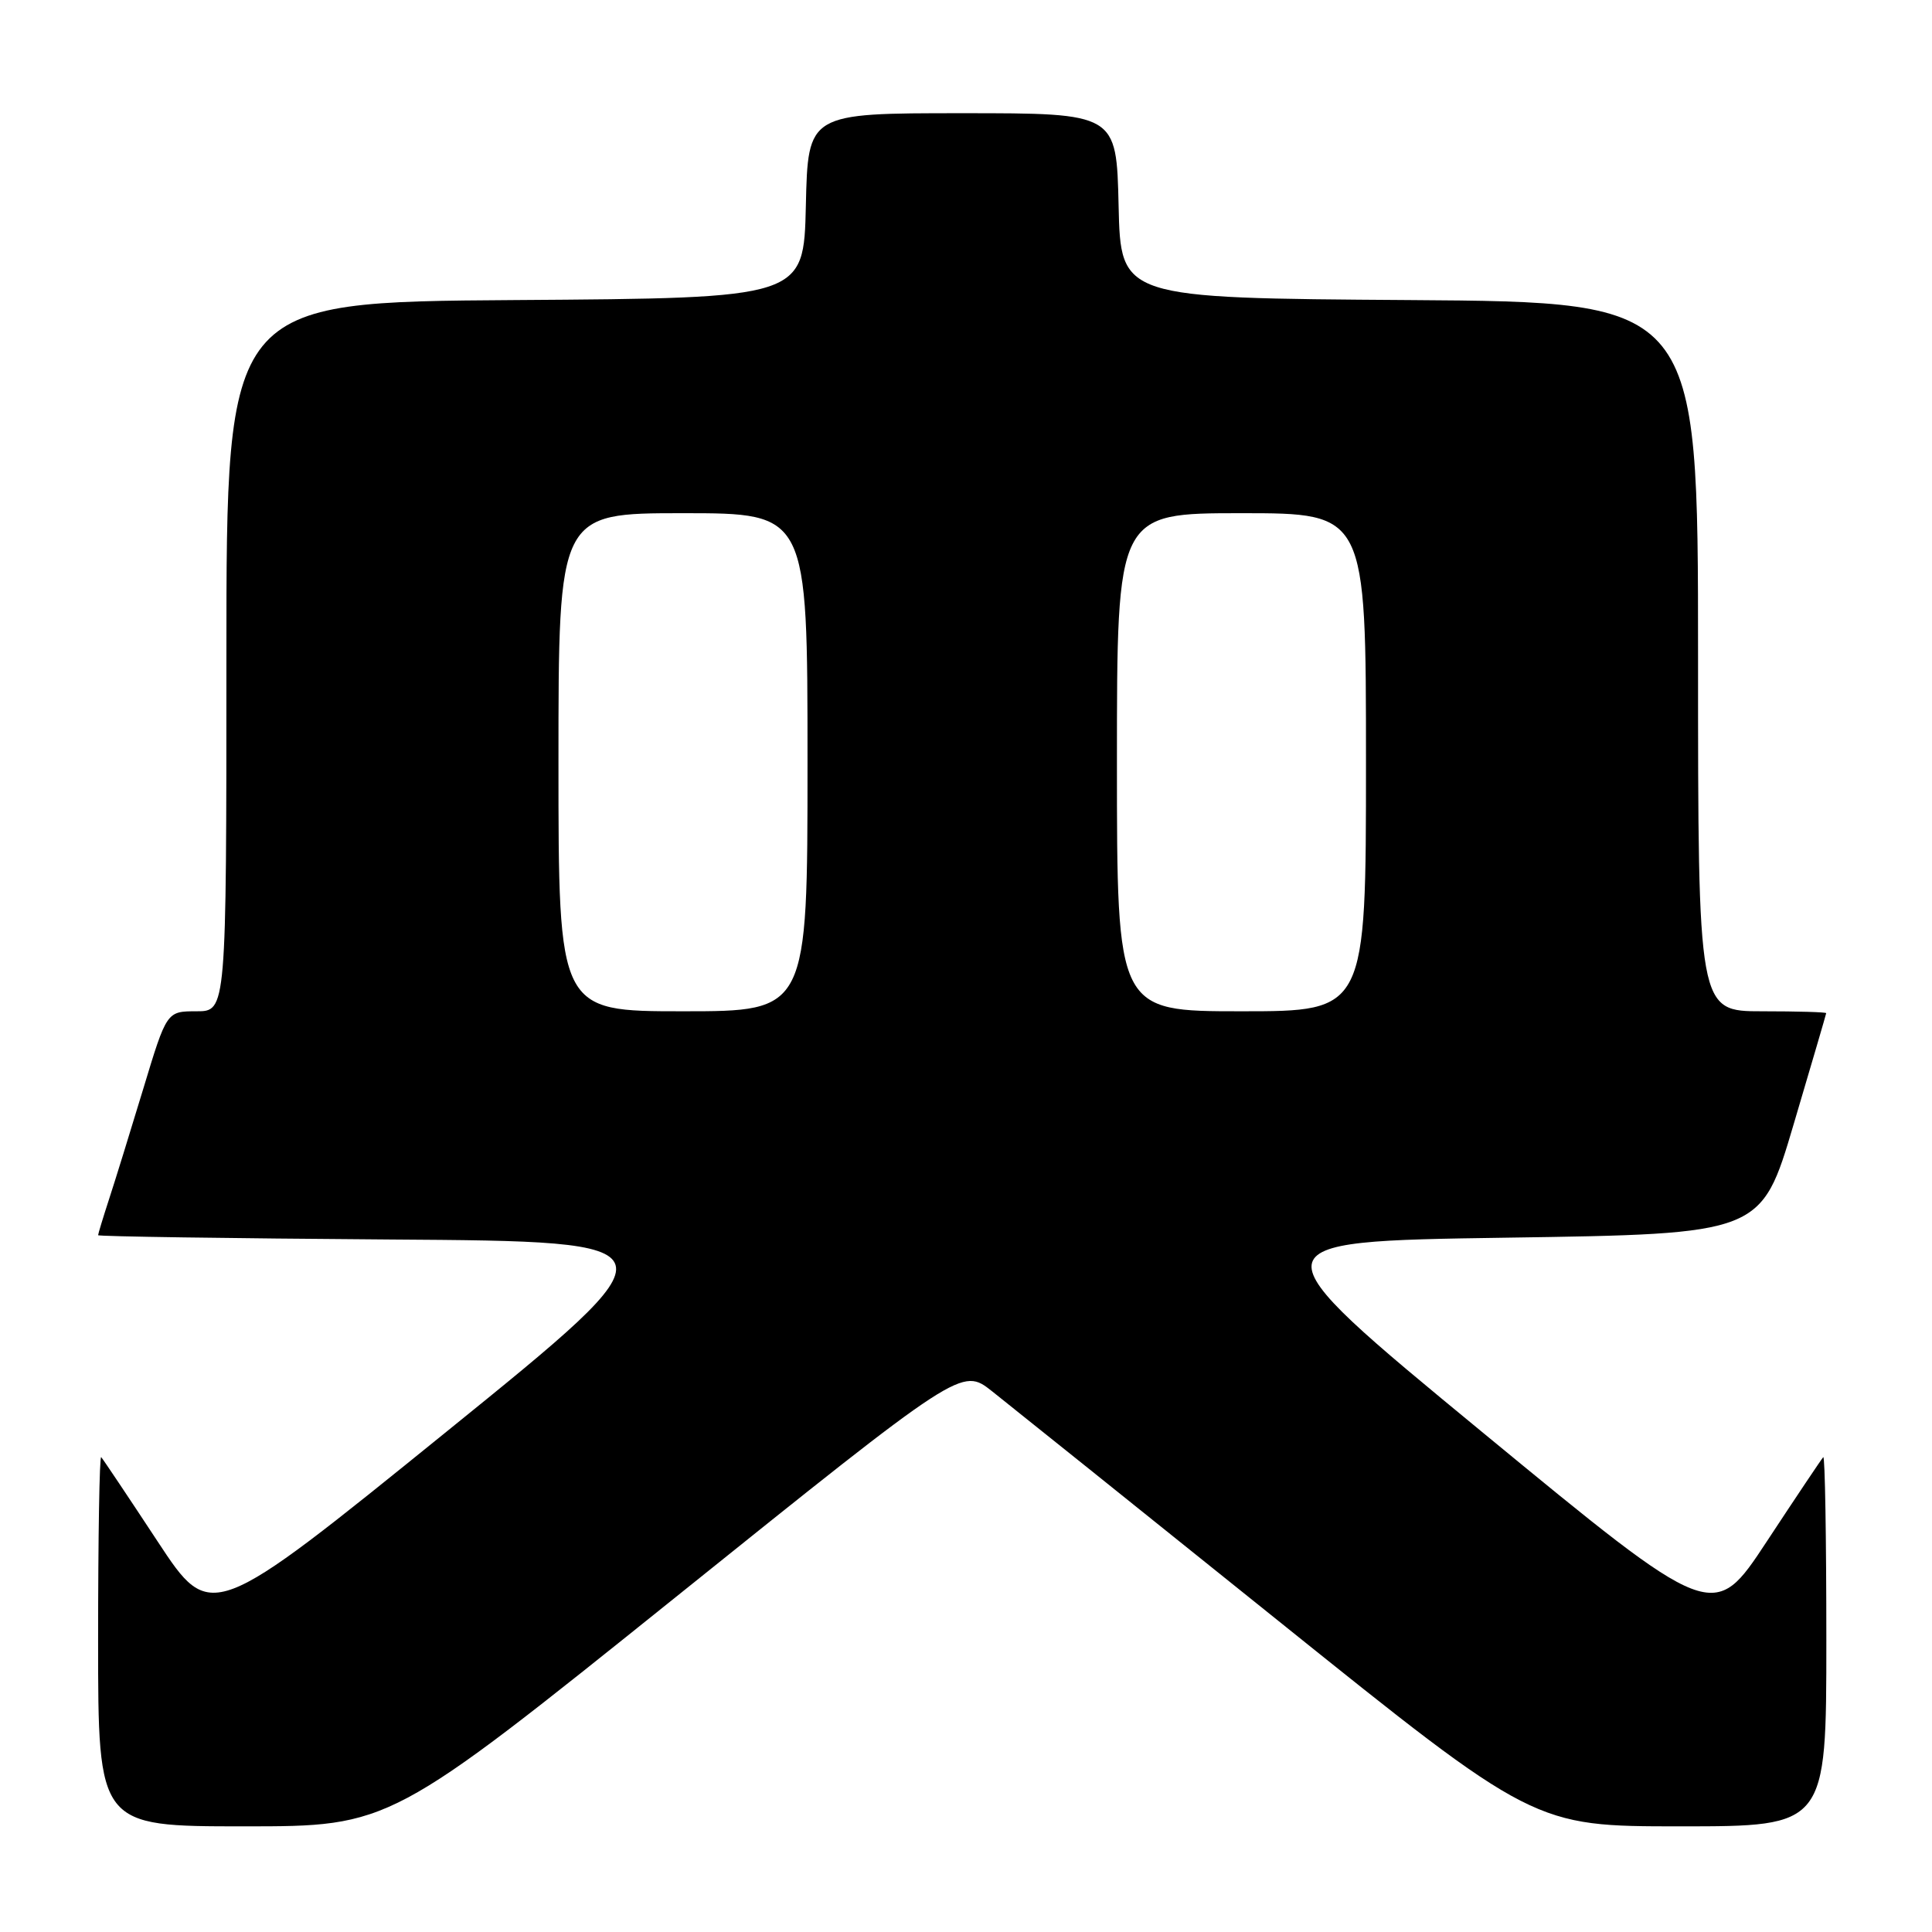 <?xml version="1.0" encoding="UTF-8" standalone="no"?>
<!DOCTYPE svg PUBLIC "-//W3C//DTD SVG 1.1//EN" "http://www.w3.org/Graphics/SVG/1.1/DTD/svg11.dtd" >
<svg xmlns="http://www.w3.org/2000/svg" xmlns:xlink="http://www.w3.org/1999/xlink" version="1.1" viewBox="0 0 256 256">
 <g >
 <path fill="currentColor"
d=" M 89.58 211.59 C 127.44 181.18 127.44 181.18 131.44 184.34 C 133.64 186.08 150.70 199.76 169.36 214.75 C 203.28 242.00 203.28 242.00 222.64 242.00 C 242.00 242.00 242.00 242.00 242.00 217.33 C 242.00 203.77 241.82 192.85 241.59 193.08 C 241.37 193.31 238.00 198.34 234.11 204.25 C 227.04 214.99 227.04 214.99 196.39 189.75 C 165.74 164.50 165.74 164.50 199.55 164.00 C 233.37 163.50 233.37 163.50 237.66 149.00 C 240.02 141.03 241.97 134.39 241.98 134.25 C 241.99 134.11 238.18 134.00 233.50 134.00 C 225.00 134.00 225.00 134.00 225.00 87.01 C 225.00 40.02 225.00 40.02 186.75 39.76 C 148.50 39.50 148.50 39.50 148.22 27.25 C 147.94 15.00 147.94 15.00 127.50 15.00 C 107.06 15.00 107.06 15.00 106.78 27.25 C 106.50 39.50 106.50 39.50 68.25 39.76 C 30.00 40.02 30.00 40.02 30.00 87.01 C 30.00 134.00 30.00 134.00 26.04 134.00 C 22.09 134.00 22.09 134.00 18.99 144.25 C 17.28 149.89 15.24 156.49 14.44 158.93 C 13.65 161.36 13.00 163.50 13.00 163.67 C 13.00 163.84 30.39 164.09 51.65 164.24 C 90.29 164.50 90.29 164.50 59.12 189.74 C 27.95 214.98 27.95 214.98 20.88 204.24 C 16.99 198.33 13.63 193.31 13.41 193.08 C 13.18 192.85 13.00 203.77 13.00 217.33 C 13.00 242.00 13.00 242.00 32.35 242.00 C 51.71 242.00 51.71 242.00 89.58 211.59 Z  M 74.00 101.00 C 74.00 68.00 74.00 68.00 90.50 68.00 C 107.00 68.00 107.00 68.00 107.00 101.00 C 107.00 134.00 107.00 134.00 90.50 134.00 C 74.00 134.00 74.00 134.00 74.00 101.00 Z  M 148.00 101.00 C 148.00 68.00 148.00 68.00 164.50 68.00 C 181.00 68.00 181.00 68.00 181.00 101.00 C 181.00 134.00 181.00 134.00 164.50 134.00 C 148.00 134.00 148.00 134.00 148.00 101.00 Z "/>
</g>
</svg>